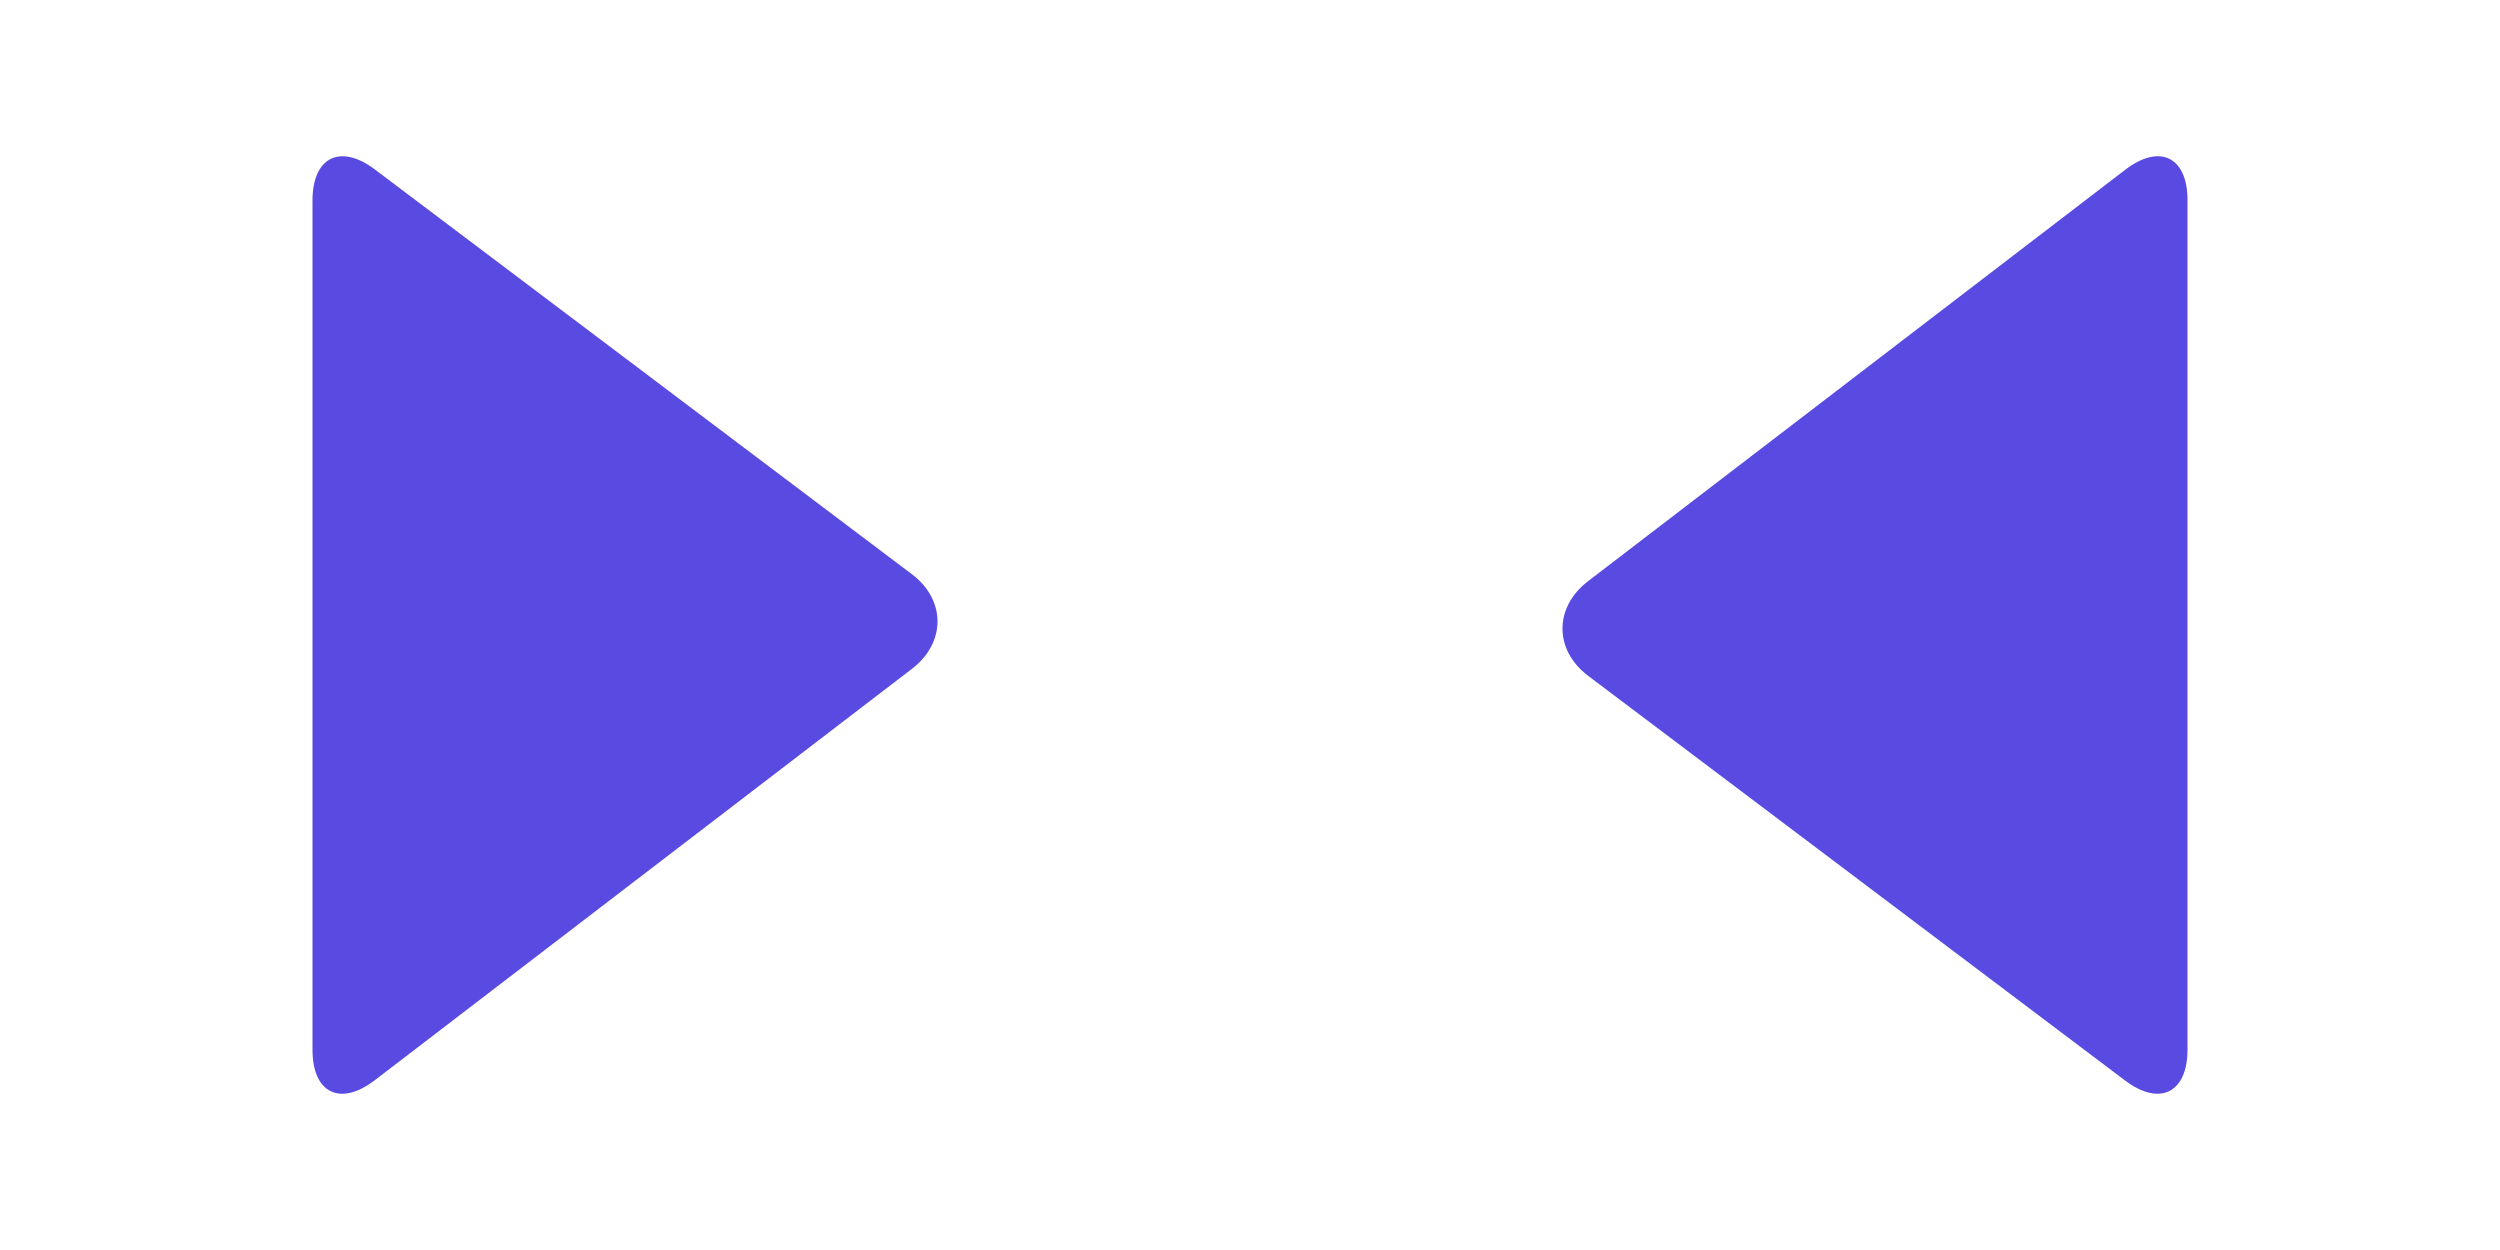 <svg width="52" height="26" viewBox="0 0 52 26" fill="none" xmlns="http://www.w3.org/2000/svg">
<path fill-rule="evenodd" clip-rule="evenodd" d="M44.205 22.477L33.032 14.056C32.328 13.525 32.317 12.636 33.032 12.088L44.205 3.531C44.926 2.979 45.5 3.266 45.5 4.163L45.5 21.83C45.5 22.733 44.92 23.016 44.205 22.477Z" fill="#594AE1"/>
<path fill-rule="evenodd" clip-rule="evenodd" d="M7.795 3.523L18.968 11.944C19.672 12.475 19.683 13.364 18.968 13.912L7.795 22.469C7.074 23.021 6.5 22.734 6.5 21.837L6.5 4.17C6.5 3.267 7.08 2.984 7.795 3.523Z" fill="#594AE1"/>
</svg>
